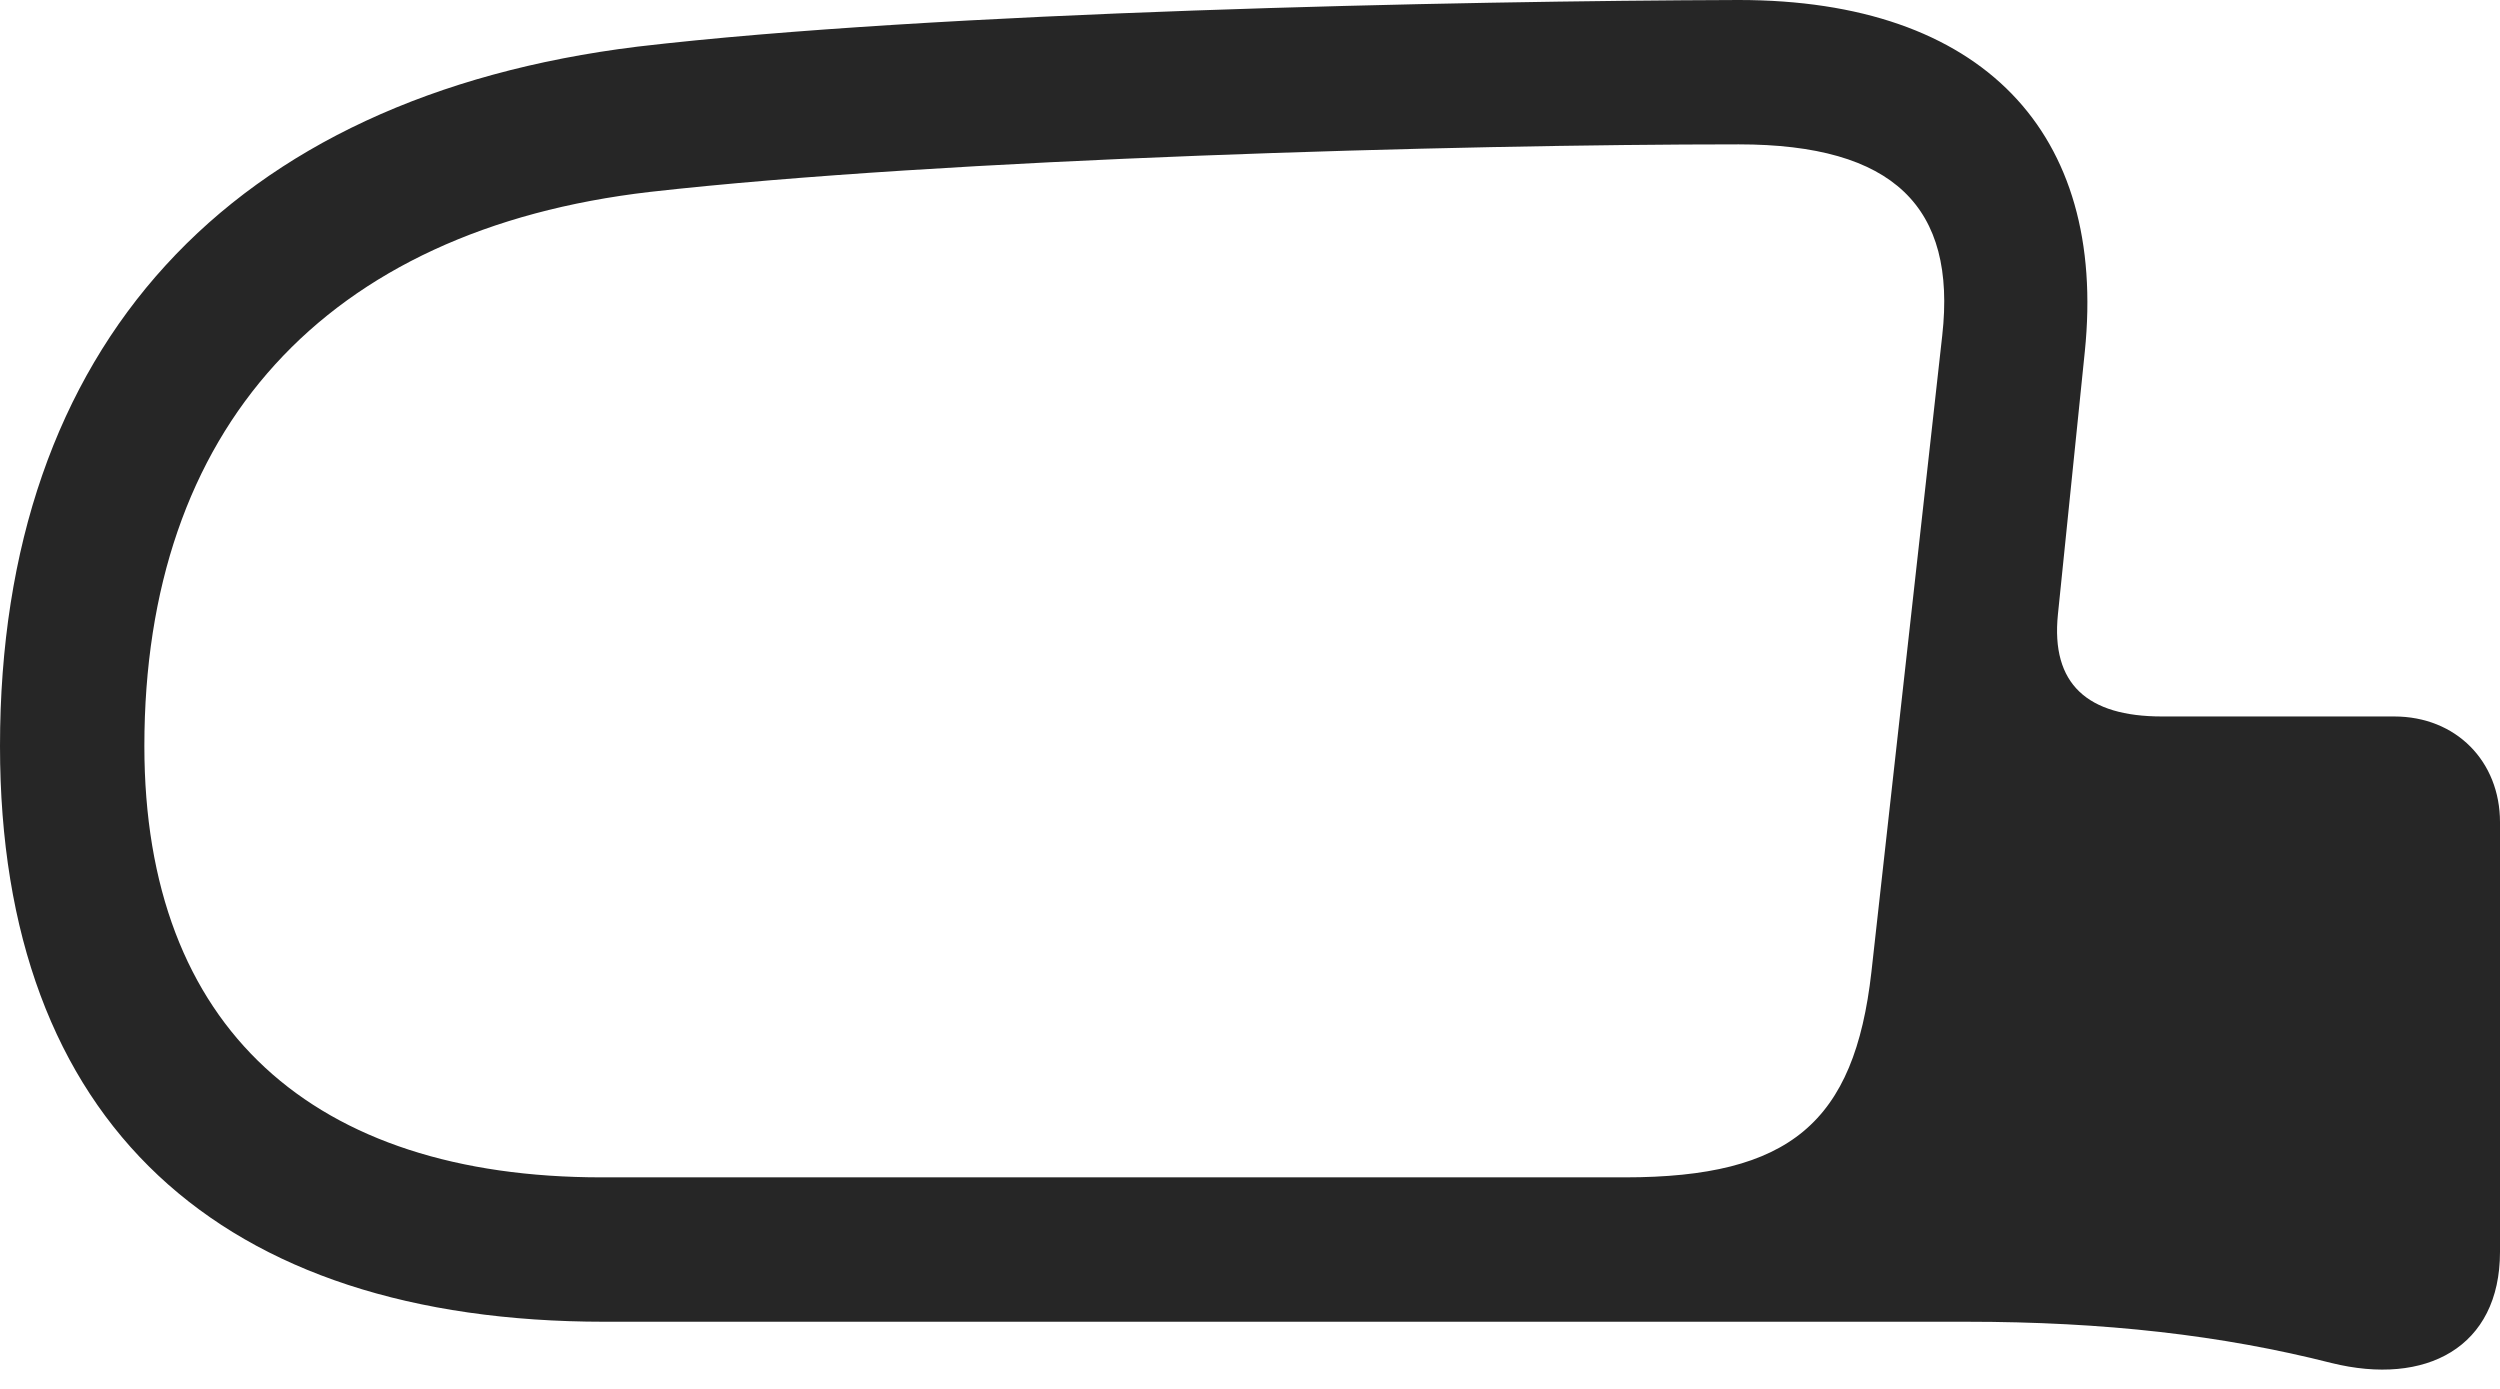 <?xml version="1.0" encoding="UTF-8"?>
<!--Generator: Apple Native CoreSVG 232.5-->
<!DOCTYPE svg
PUBLIC "-//W3C//DTD SVG 1.1//EN"
       "http://www.w3.org/Graphics/SVG/1.1/DTD/svg11.dtd">
<svg version="1.1" xmlns="http://www.w3.org/2000/svg" xmlns:xlink="http://www.w3.org/1999/xlink" width="136.133" height="75.635">
 <g>
  <rect height="75.635" opacity="0" width="136.133" x="0" y="0"/>
  <path d="M113.525 19.141L112.061 33.447C111.67 37.256 113.672 39.014 117.725 39.014L130.371 39.014C133.74 39.014 136.133 41.455 136.133 44.775L136.133 68.164C136.133 73.389 132.08 75.488 126.953 74.219C120.996 72.705 114.6 71.973 107.08 71.973L32.91 71.973C12.012 71.973 0 61.182 0 40.625C0 18.848 12.5 5.273 34.717 2.539C50.928 0.635 79.297 0.049 94.678 0C107.959 0 114.746 7.227 113.525 19.141ZM35.4 10.449C17.676 12.5 7.861 23.389 7.861 40.625C7.861 56.006 17.09 64.111 32.764 64.111L88.477 64.111C97.461 64.111 100.977 61.133 101.904 52.93L105.762 18.262C106.543 11.279 103.125 7.861 94.678 7.861C79.346 7.861 51.416 8.643 35.4 10.449Z" fill="#000000" fill-opacity="0.85"/>
 </g>
</svg>
